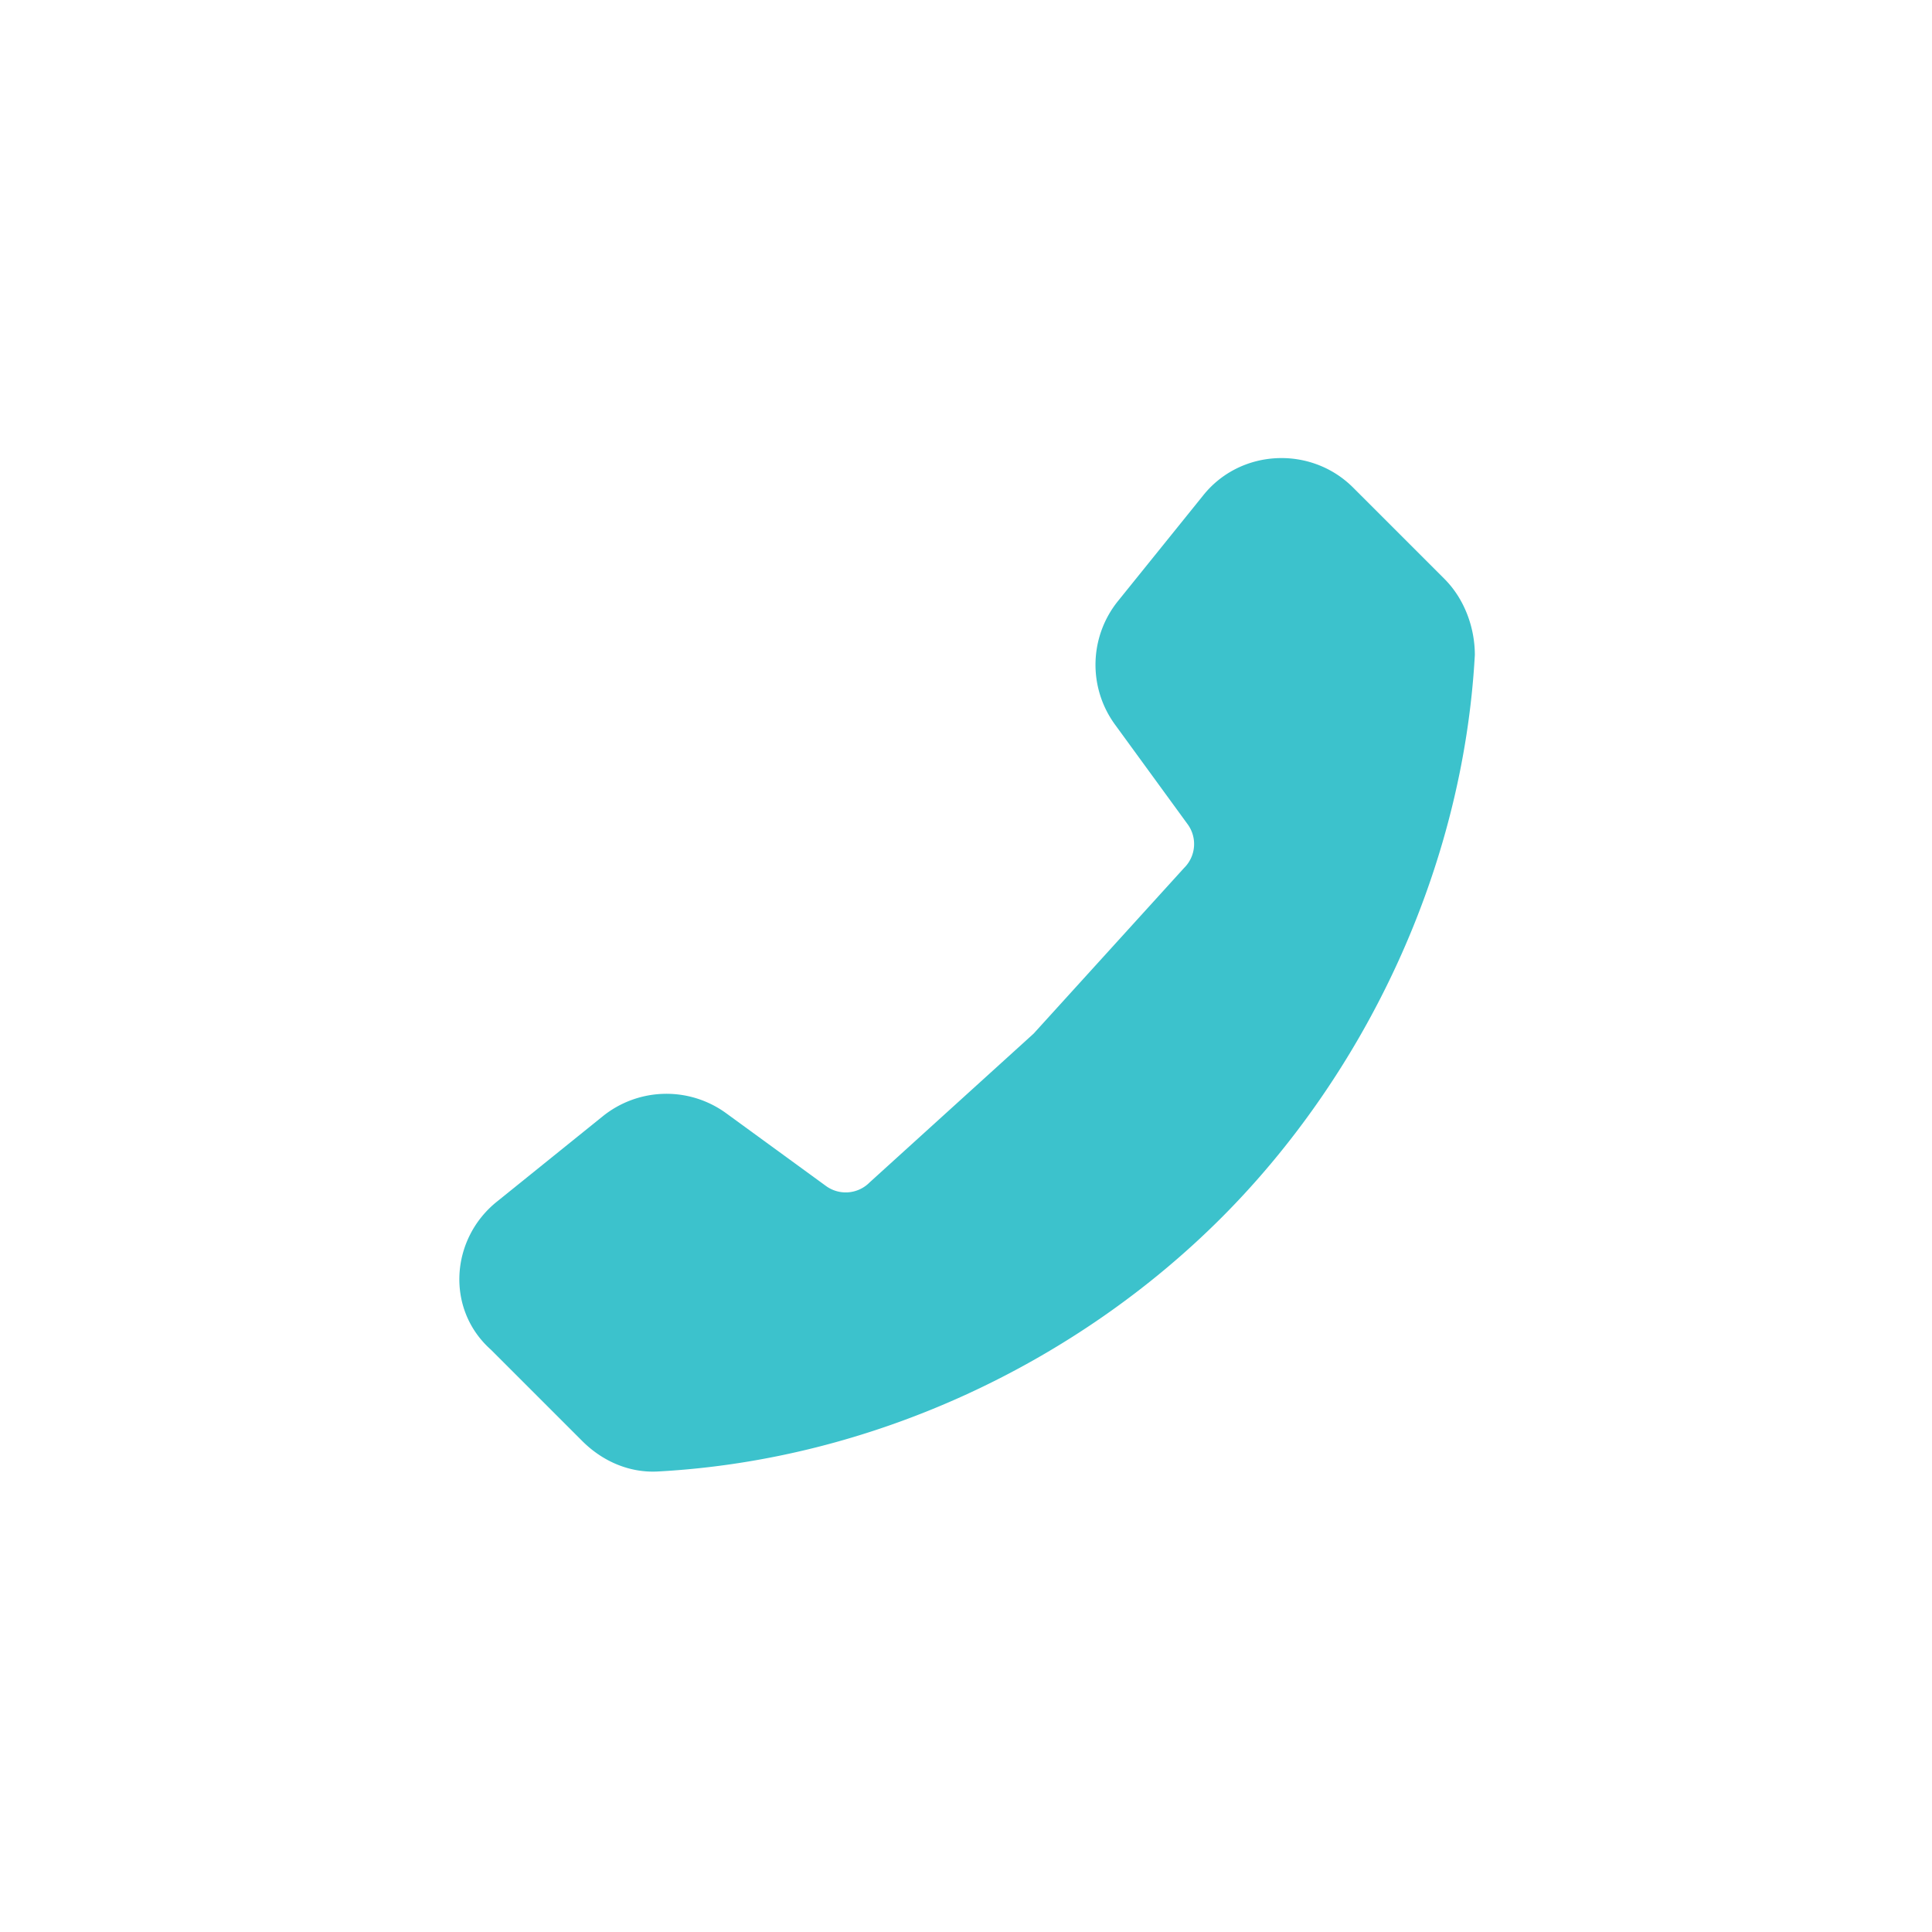 <svg width="48" height="48" viewBox="0 0 48 48" fill="none" xmlns="http://www.w3.org/2000/svg"><path d="M12.366 29.838l2.604-2.1a2.521 2.521 0 013.066-.084l2.478 1.806a.833.833 0 001.092-.084l4.074-3.696 3.738-4.116a.833.833 0 00.084-1.092l-1.806-2.478a2.521 2.521 0 01.084-3.066l2.1-2.604c.924-1.176 2.688-1.26 3.738-.21l2.268 2.268c.504.504.756 1.218.756 1.89-.294 5.334-2.73 10.416-6.3 13.986-3.57 3.57-8.61 6.006-13.986 6.3-.714.042-1.386-.252-1.89-.756l-2.268-2.268c-1.134-1.008-1.008-2.772.168-3.696z" fill="#3CC2CC"/></svg>